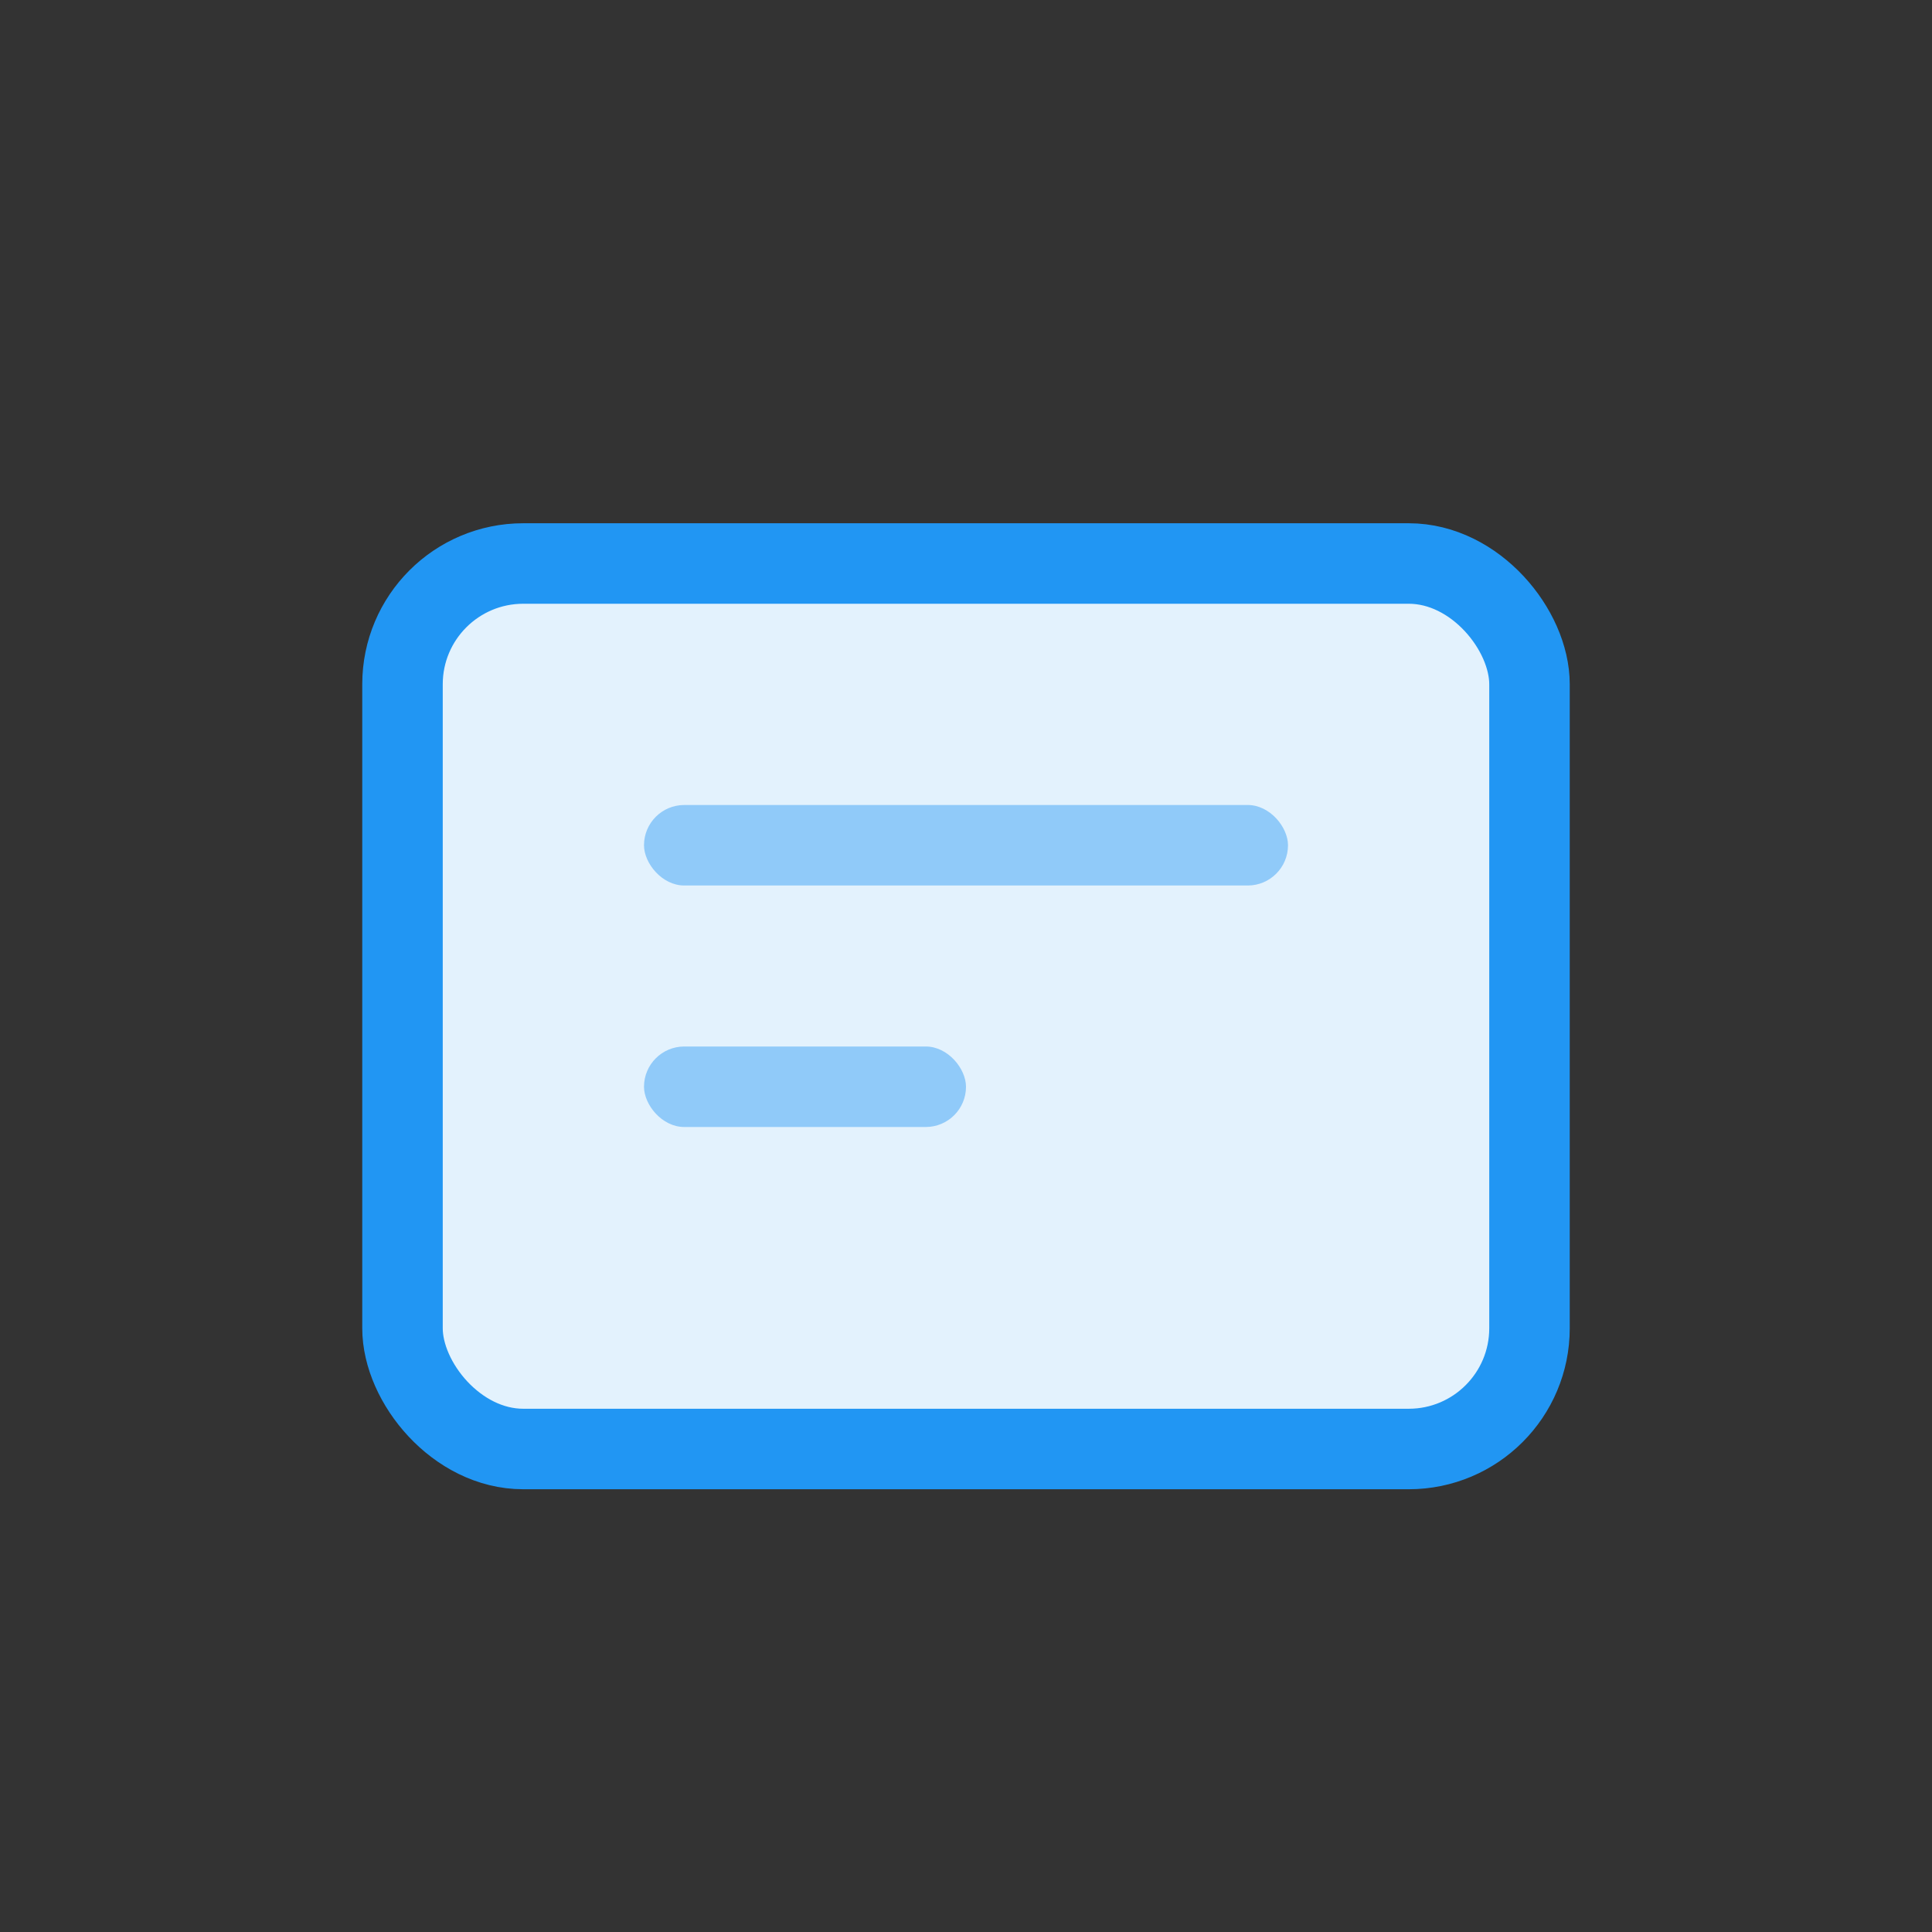 <svg width="48" height="48" viewBox="0 0 48 48" fill="none" xmlns="http://www.w3.org/2000/svg">
  <rect x="0" y="0" width="48" height="48" fill="#333333" stroke="none"/>
  <rect x="10" y="14" width="28" height="22" rx="3" stroke="#2196f3" stroke-width="2" fill="#e3f2fd"/>
  <rect x="16" y="20" width="16" height="2" rx="1" fill="#90caf9"/>
  <rect x="16" y="26" width="8" height="2" rx="1" fill="#90caf9"/>
</svg> 